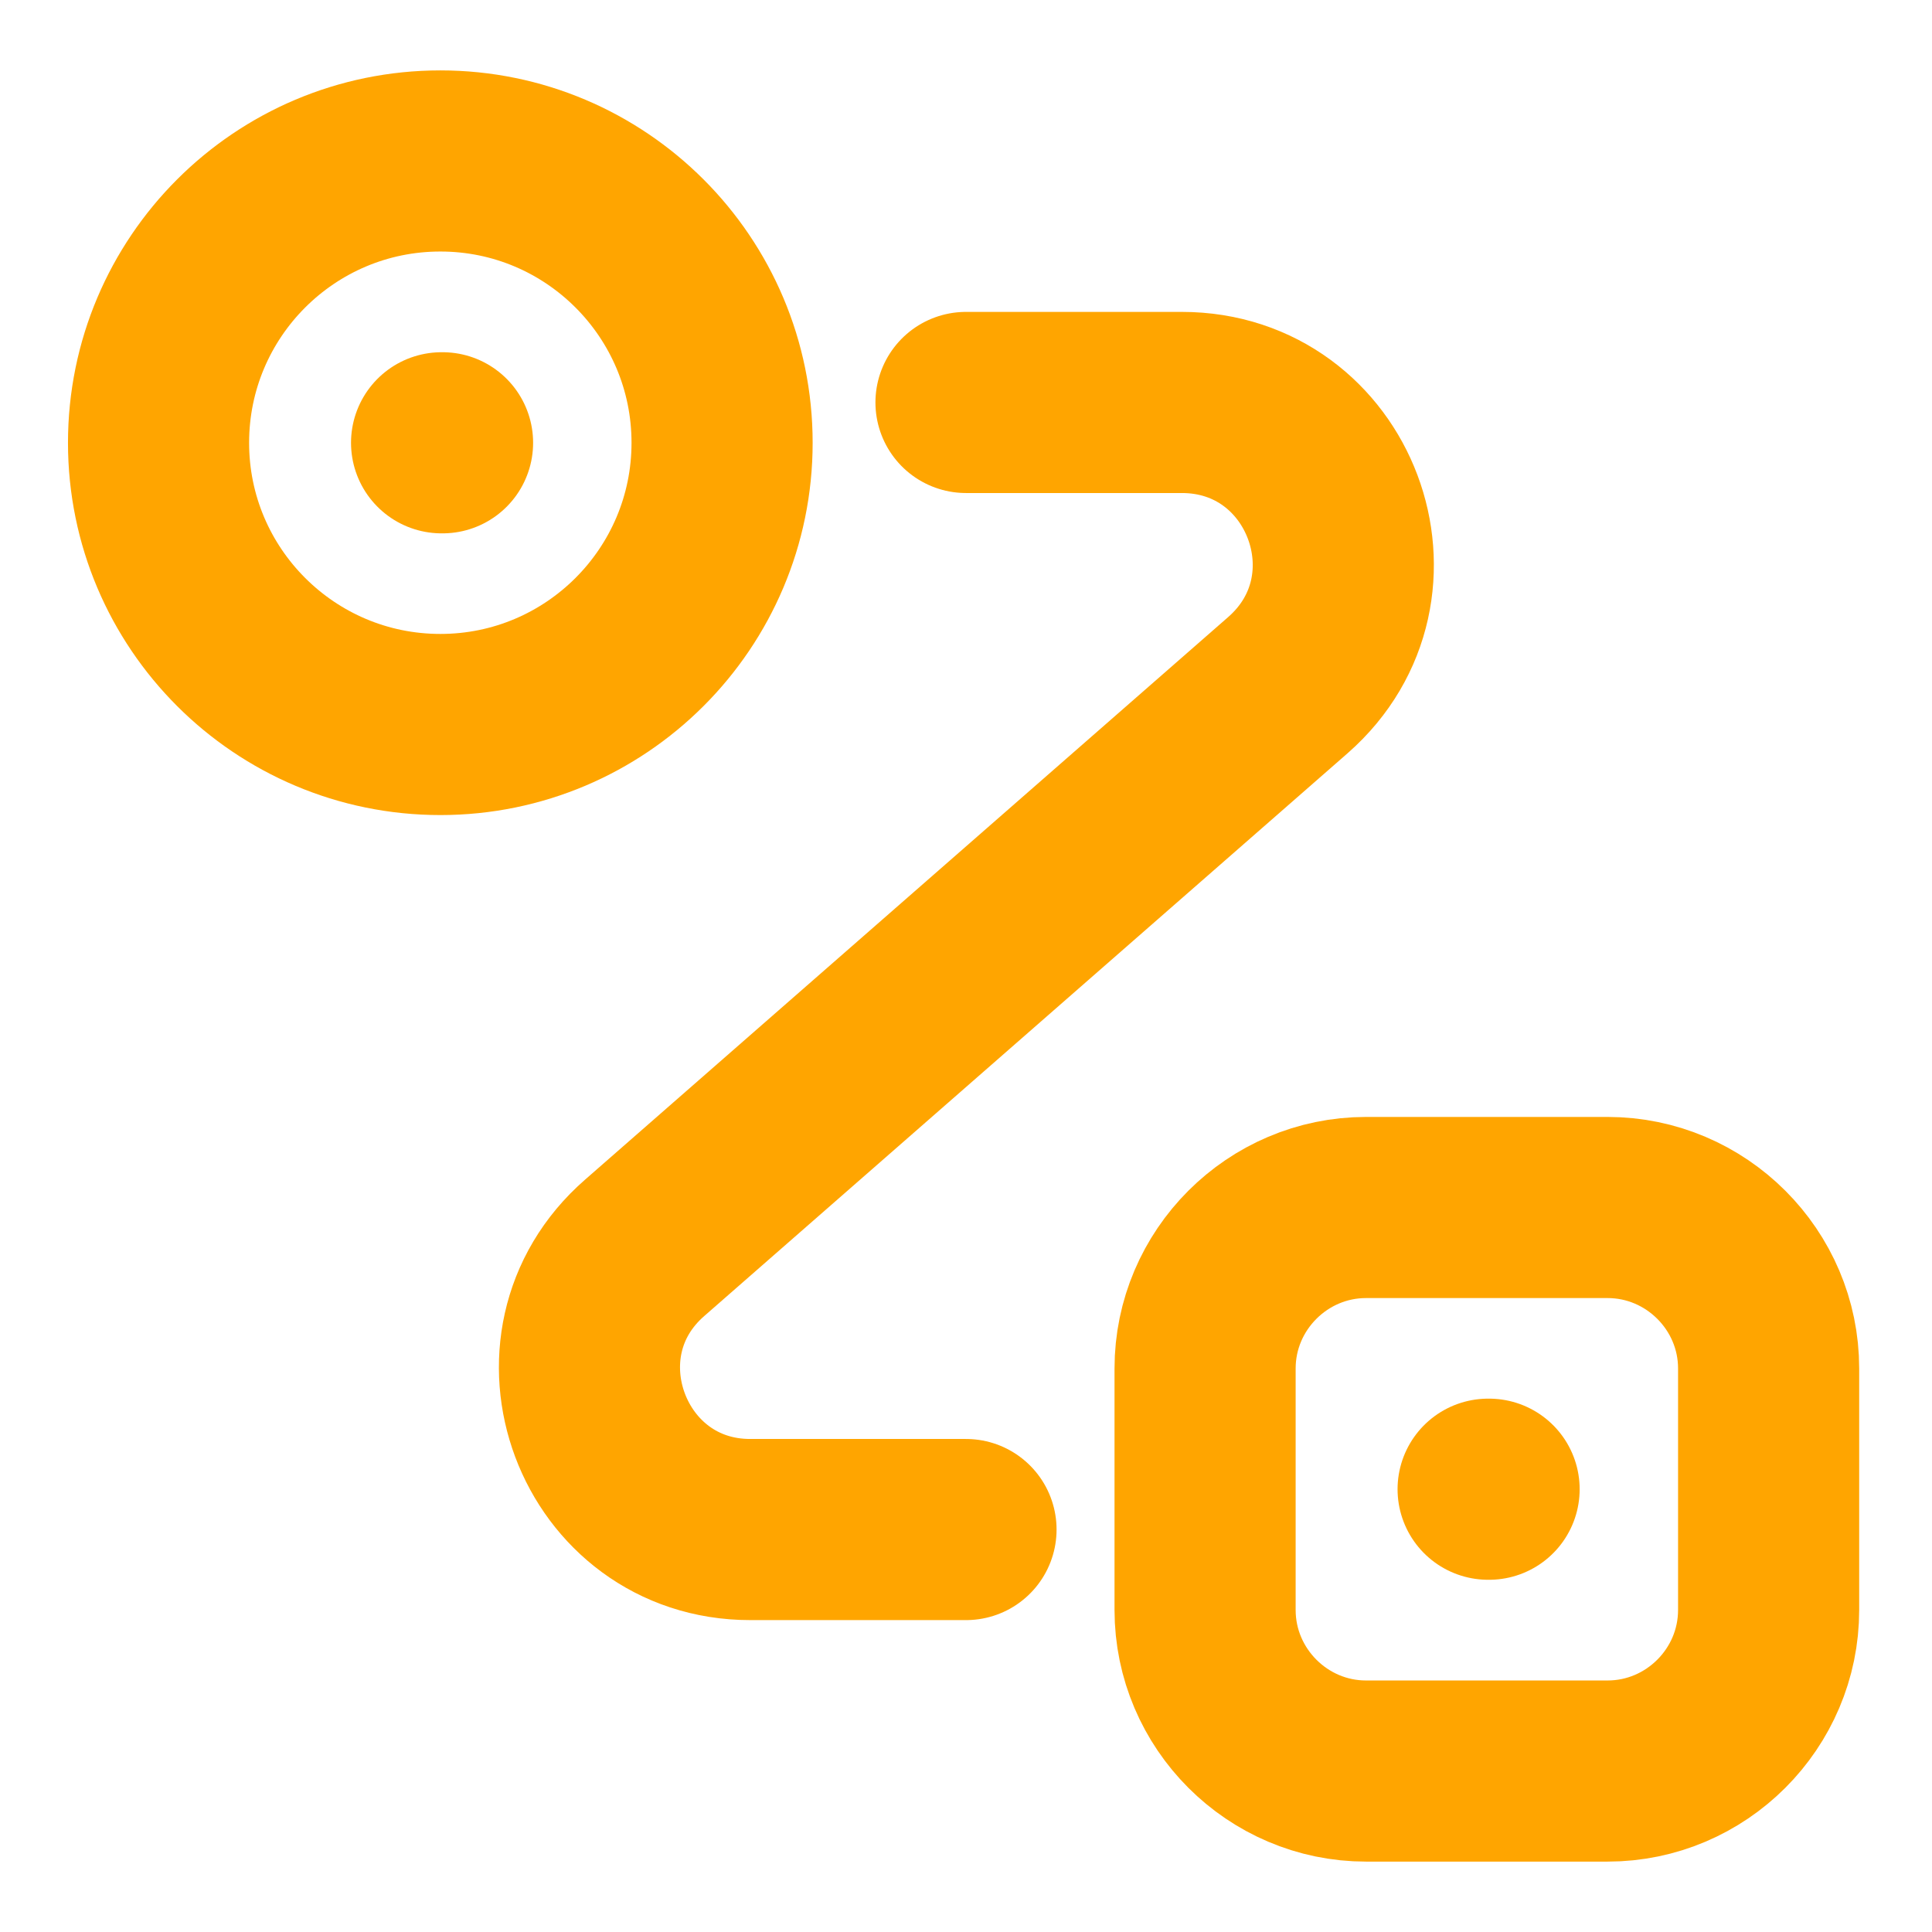 <svg width="16" height="16" viewBox="0 0 16 16" fill="none" xmlns="http://www.w3.org/2000/svg">
<path d="M3.647 6C4.935 6 5.98 4.955 5.98 3.667C5.98 2.378 4.935 1.333 3.647 1.333C2.358 1.333 1.313 2.378 1.313 3.667C1.313 4.955 2.358 6 3.647 6Z" stroke="#FFA500" stroke-width="1.5"/>
<path d="M11.313 10H13.313C14.047 10 14.647 10.6 14.647 11.333V13.333C14.647 14.067 14.047 14.667 13.313 14.667H11.313C10.58 14.667 9.98 14.067 9.98 13.333V11.333C9.98 10.6 10.58 10 11.313 10Z" stroke="#FFA500" stroke-width="1.5"/>
<path d="M8 3.333H9.787C11.02 3.333 11.593 4.86 10.667 5.673L5.34 10.333C4.413 11.14 4.987 12.667 6.213 12.667H8" stroke="#FFA500" stroke-width="1.5" stroke-linecap="round" stroke-linejoin="round"/>
<path d="M3.657 3.667H3.665" stroke="#FFA500" stroke-width="1.5" stroke-linecap="round" stroke-linejoin="round"/>
<path d="M12.324 12.333H12.332" stroke="#FFA500" stroke-width="1.5" stroke-linecap="round" stroke-linejoin="round"/>
</svg>
